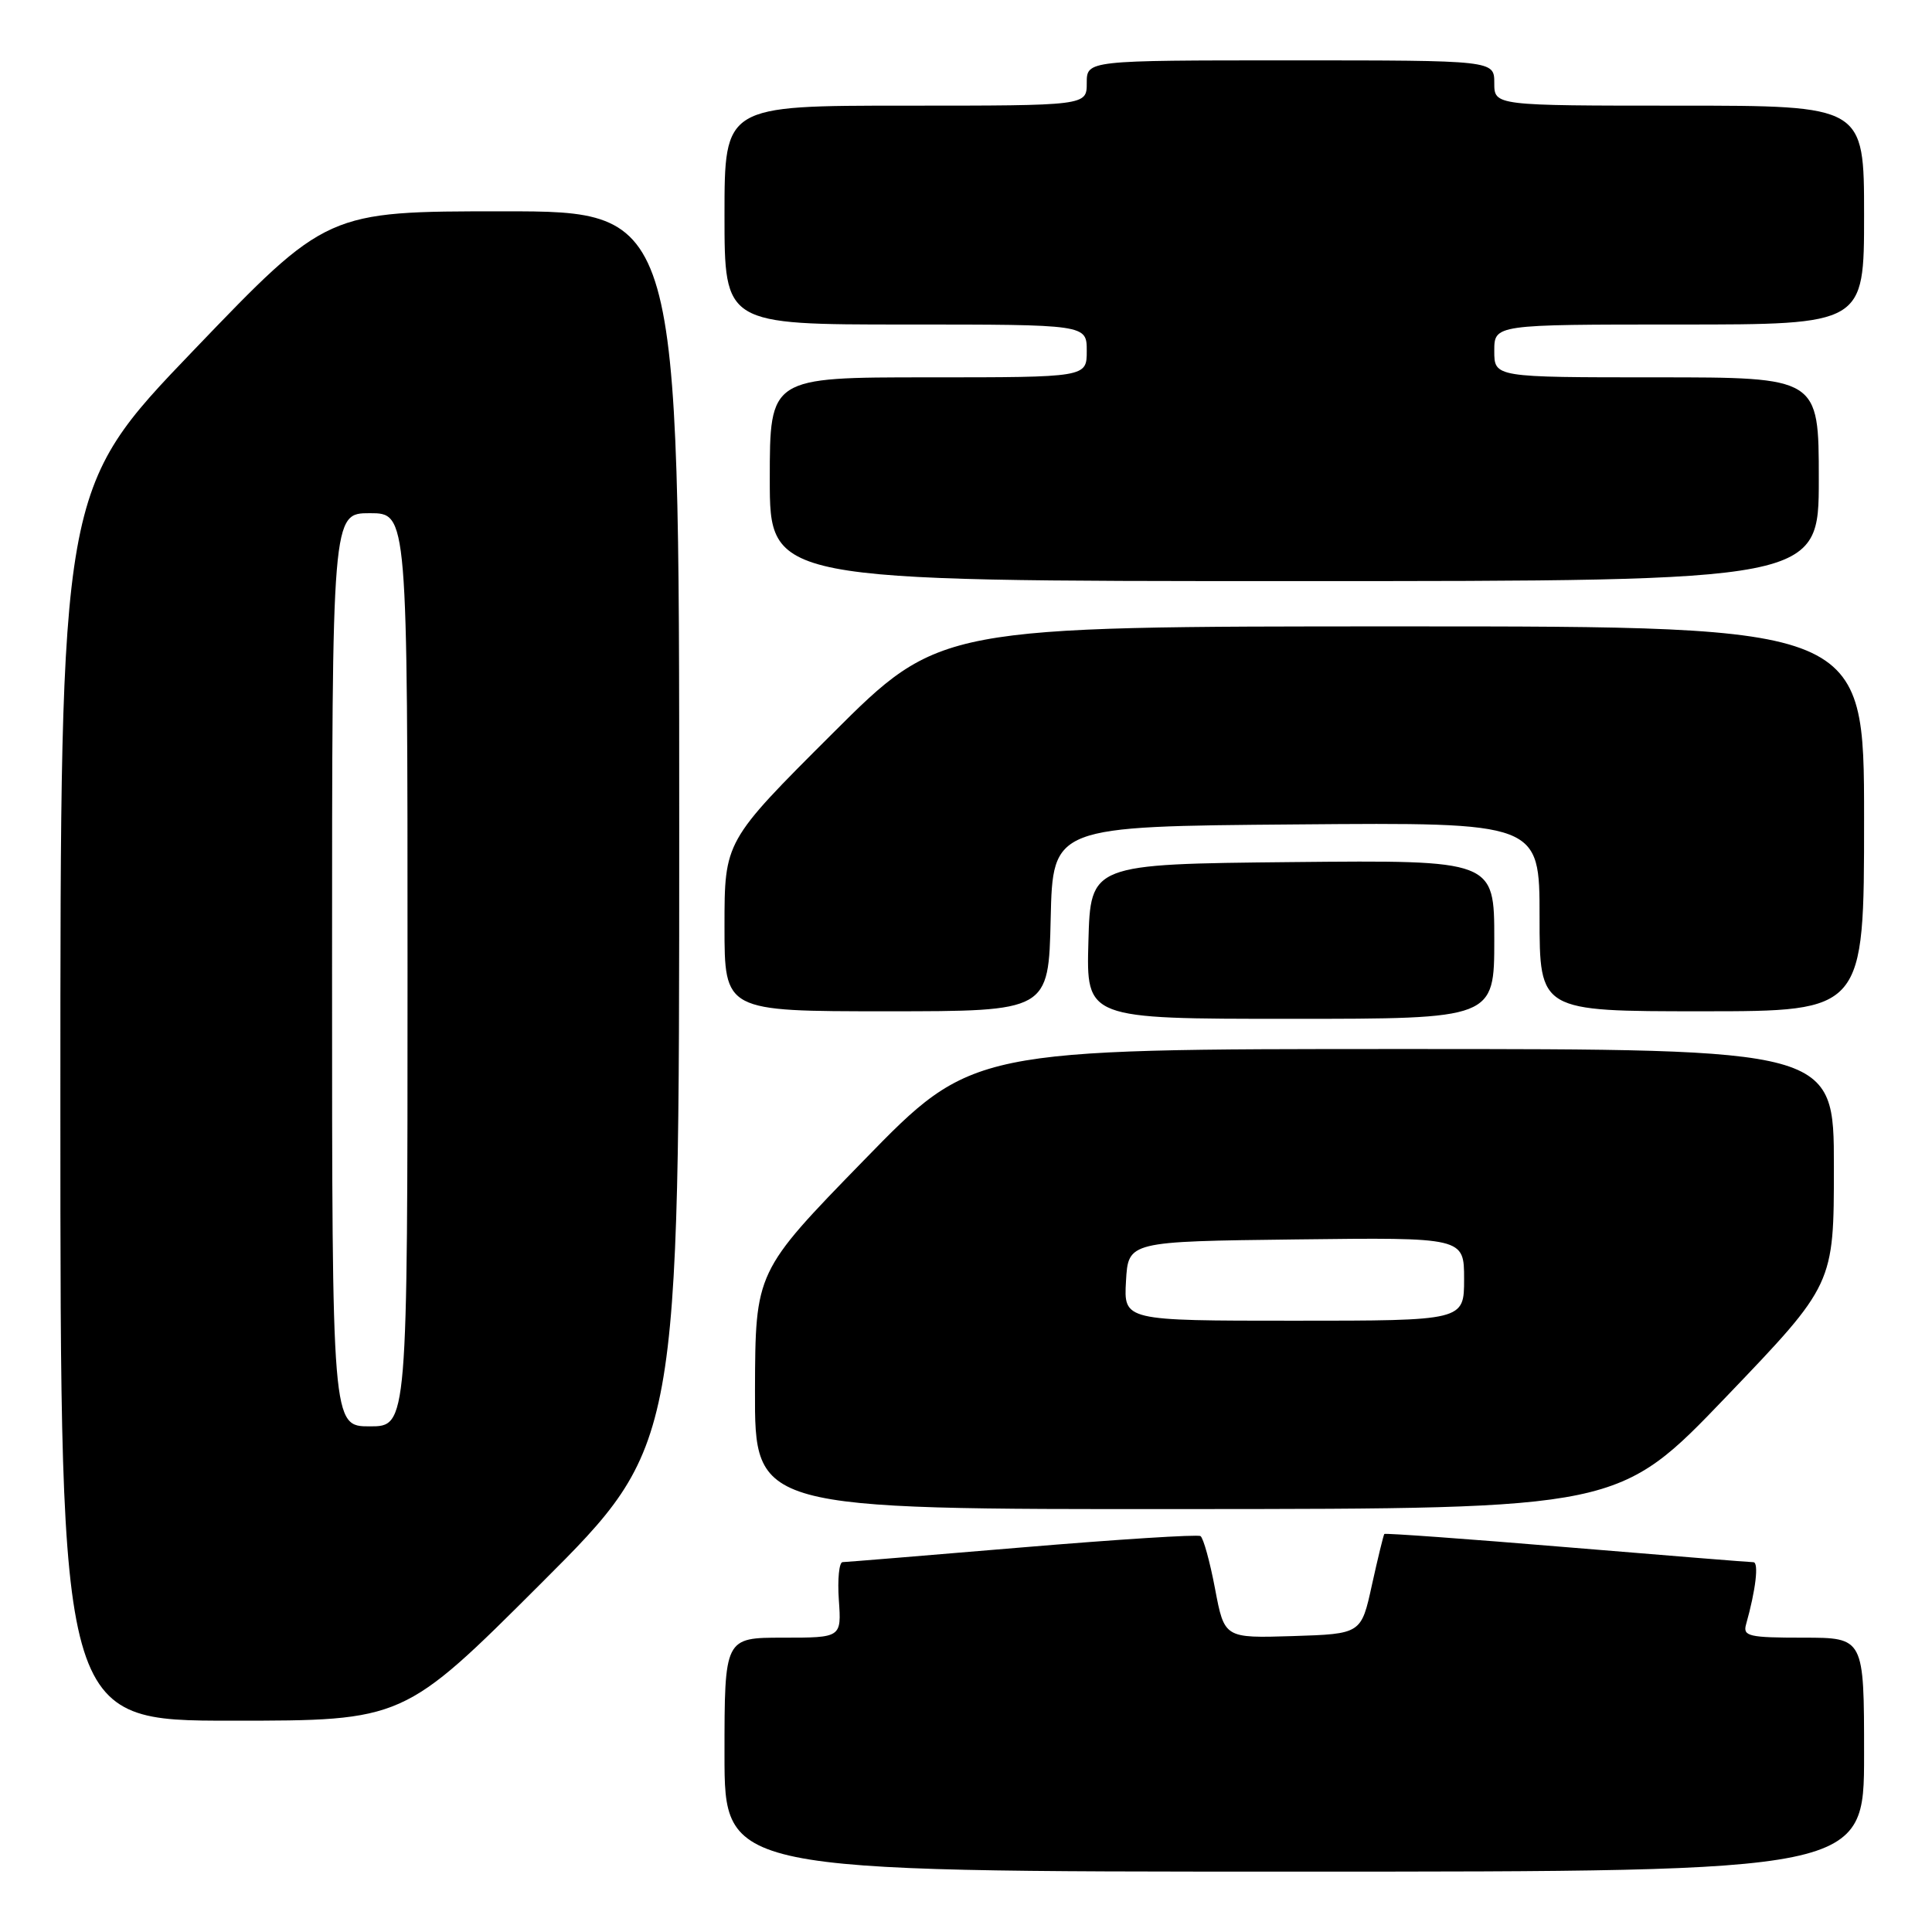 <?xml version="1.0" encoding="UTF-8" standalone="no"?>
<!DOCTYPE svg PUBLIC "-//W3C//DTD SVG 1.1//EN" "http://www.w3.org/Graphics/SVG/1.1/DTD/svg11.dtd" >
<svg xmlns="http://www.w3.org/2000/svg" xmlns:xlink="http://www.w3.org/1999/xlink" version="1.1" viewBox="0 0 256 256">
 <g >
 <path fill="currentColor"
d=" M 247.00 232.50 C 247.00 217.00 247.00 217.00 238.93 217.00 C 231.73 217.00 230.92 216.81 231.36 215.25 C 232.65 210.67 233.08 207.00 232.33 207.00 C 231.87 207.00 220.73 206.10 207.57 205.01 C 194.42 203.91 183.55 203.13 183.43 203.26 C 183.32 203.39 182.58 206.43 181.79 210.00 C 180.37 216.50 180.37 216.50 171.30 216.79 C 162.24 217.07 162.24 217.07 161.00 210.52 C 160.32 206.92 159.45 203.78 159.07 203.54 C 158.68 203.30 148.05 203.98 135.43 205.04 C 122.82 206.10 112.12 206.98 111.65 206.99 C 111.19 206.99 110.96 209.25 111.15 212.00 C 111.50 217.00 111.50 217.00 103.75 217.00 C 96.00 217.00 96.00 217.00 96.00 232.50 C 96.00 248.00 96.00 248.00 171.50 248.00 C 247.00 248.00 247.00 248.00 247.00 232.50 Z  M 71.74 209.76 C 90.00 191.52 90.00 191.52 90.00 109.76 C 90.00 28.00 90.00 28.00 66.66 28.00 C 43.32 28.00 43.32 28.00 25.66 46.41 C 8.00 64.81 8.00 64.81 8.00 146.41 C 8.00 228.00 8.00 228.00 30.74 228.00 C 53.48 228.00 53.48 228.00 71.74 209.76 Z  M 228.75 185.06 C 243.00 170.19 243.00 170.19 243.00 154.59 C 243.00 139.00 243.00 139.00 185.91 139.00 C 128.82 139.00 128.82 139.00 114.46 153.75 C 100.09 168.50 100.09 168.50 100.04 184.25 C 100.00 200.00 100.00 200.00 157.25 199.96 C 214.50 199.93 214.50 199.93 228.75 185.06 Z  M 198.00 124.48 C 198.00 113.97 198.00 113.97 171.25 114.23 C 144.50 114.50 144.50 114.50 144.22 124.75 C 143.93 135.00 143.93 135.00 170.97 135.00 C 198.00 135.00 198.00 135.00 198.00 124.48 Z  M 139.22 121.75 C 139.50 109.50 139.50 109.50 171.75 109.24 C 204.00 108.97 204.00 108.97 204.00 121.49 C 204.00 134.00 204.00 134.00 225.50 134.00 C 247.00 134.00 247.00 134.00 247.00 108.50 C 247.00 83.00 247.00 83.00 185.76 83.00 C 124.53 83.00 124.53 83.00 110.26 97.24 C 96.00 111.47 96.00 111.47 96.00 122.74 C 96.00 134.00 96.00 134.00 117.47 134.00 C 138.94 134.00 138.94 134.00 139.22 121.75 Z  M 241.00 63.50 C 241.00 50.00 241.00 50.00 219.50 50.00 C 198.00 50.00 198.00 50.00 198.00 46.50 C 198.00 43.00 198.00 43.00 222.50 43.00 C 247.00 43.00 247.00 43.00 247.00 28.50 C 247.00 14.00 247.00 14.00 222.50 14.00 C 198.00 14.00 198.00 14.00 198.00 11.00 C 198.00 8.00 198.00 8.00 171.00 8.00 C 144.00 8.00 144.00 8.00 144.00 11.00 C 144.00 14.00 144.00 14.00 120.00 14.00 C 96.00 14.00 96.00 14.00 96.00 28.50 C 96.00 43.00 96.00 43.00 120.00 43.00 C 144.00 43.00 144.00 43.00 144.00 46.50 C 144.00 50.00 144.00 50.00 123.00 50.00 C 102.00 50.00 102.00 50.00 102.00 63.50 C 102.00 77.00 102.00 77.00 171.50 77.00 C 241.00 77.00 241.00 77.00 241.00 63.50 Z  M 44.00 128.50 C 44.00 68.00 44.00 68.00 49.00 68.00 C 54.00 68.00 54.00 68.00 54.00 128.50 C 54.00 189.00 54.00 189.00 49.00 189.00 C 44.00 189.00 44.00 189.00 44.00 128.50 Z  M 149.20 169.75 C 149.50 164.50 149.50 164.50 171.75 164.23 C 194.00 163.96 194.00 163.96 194.00 169.48 C 194.00 175.00 194.00 175.00 171.45 175.00 C 148.90 175.00 148.90 175.00 149.20 169.75 Z "/>
</g>
</svg>